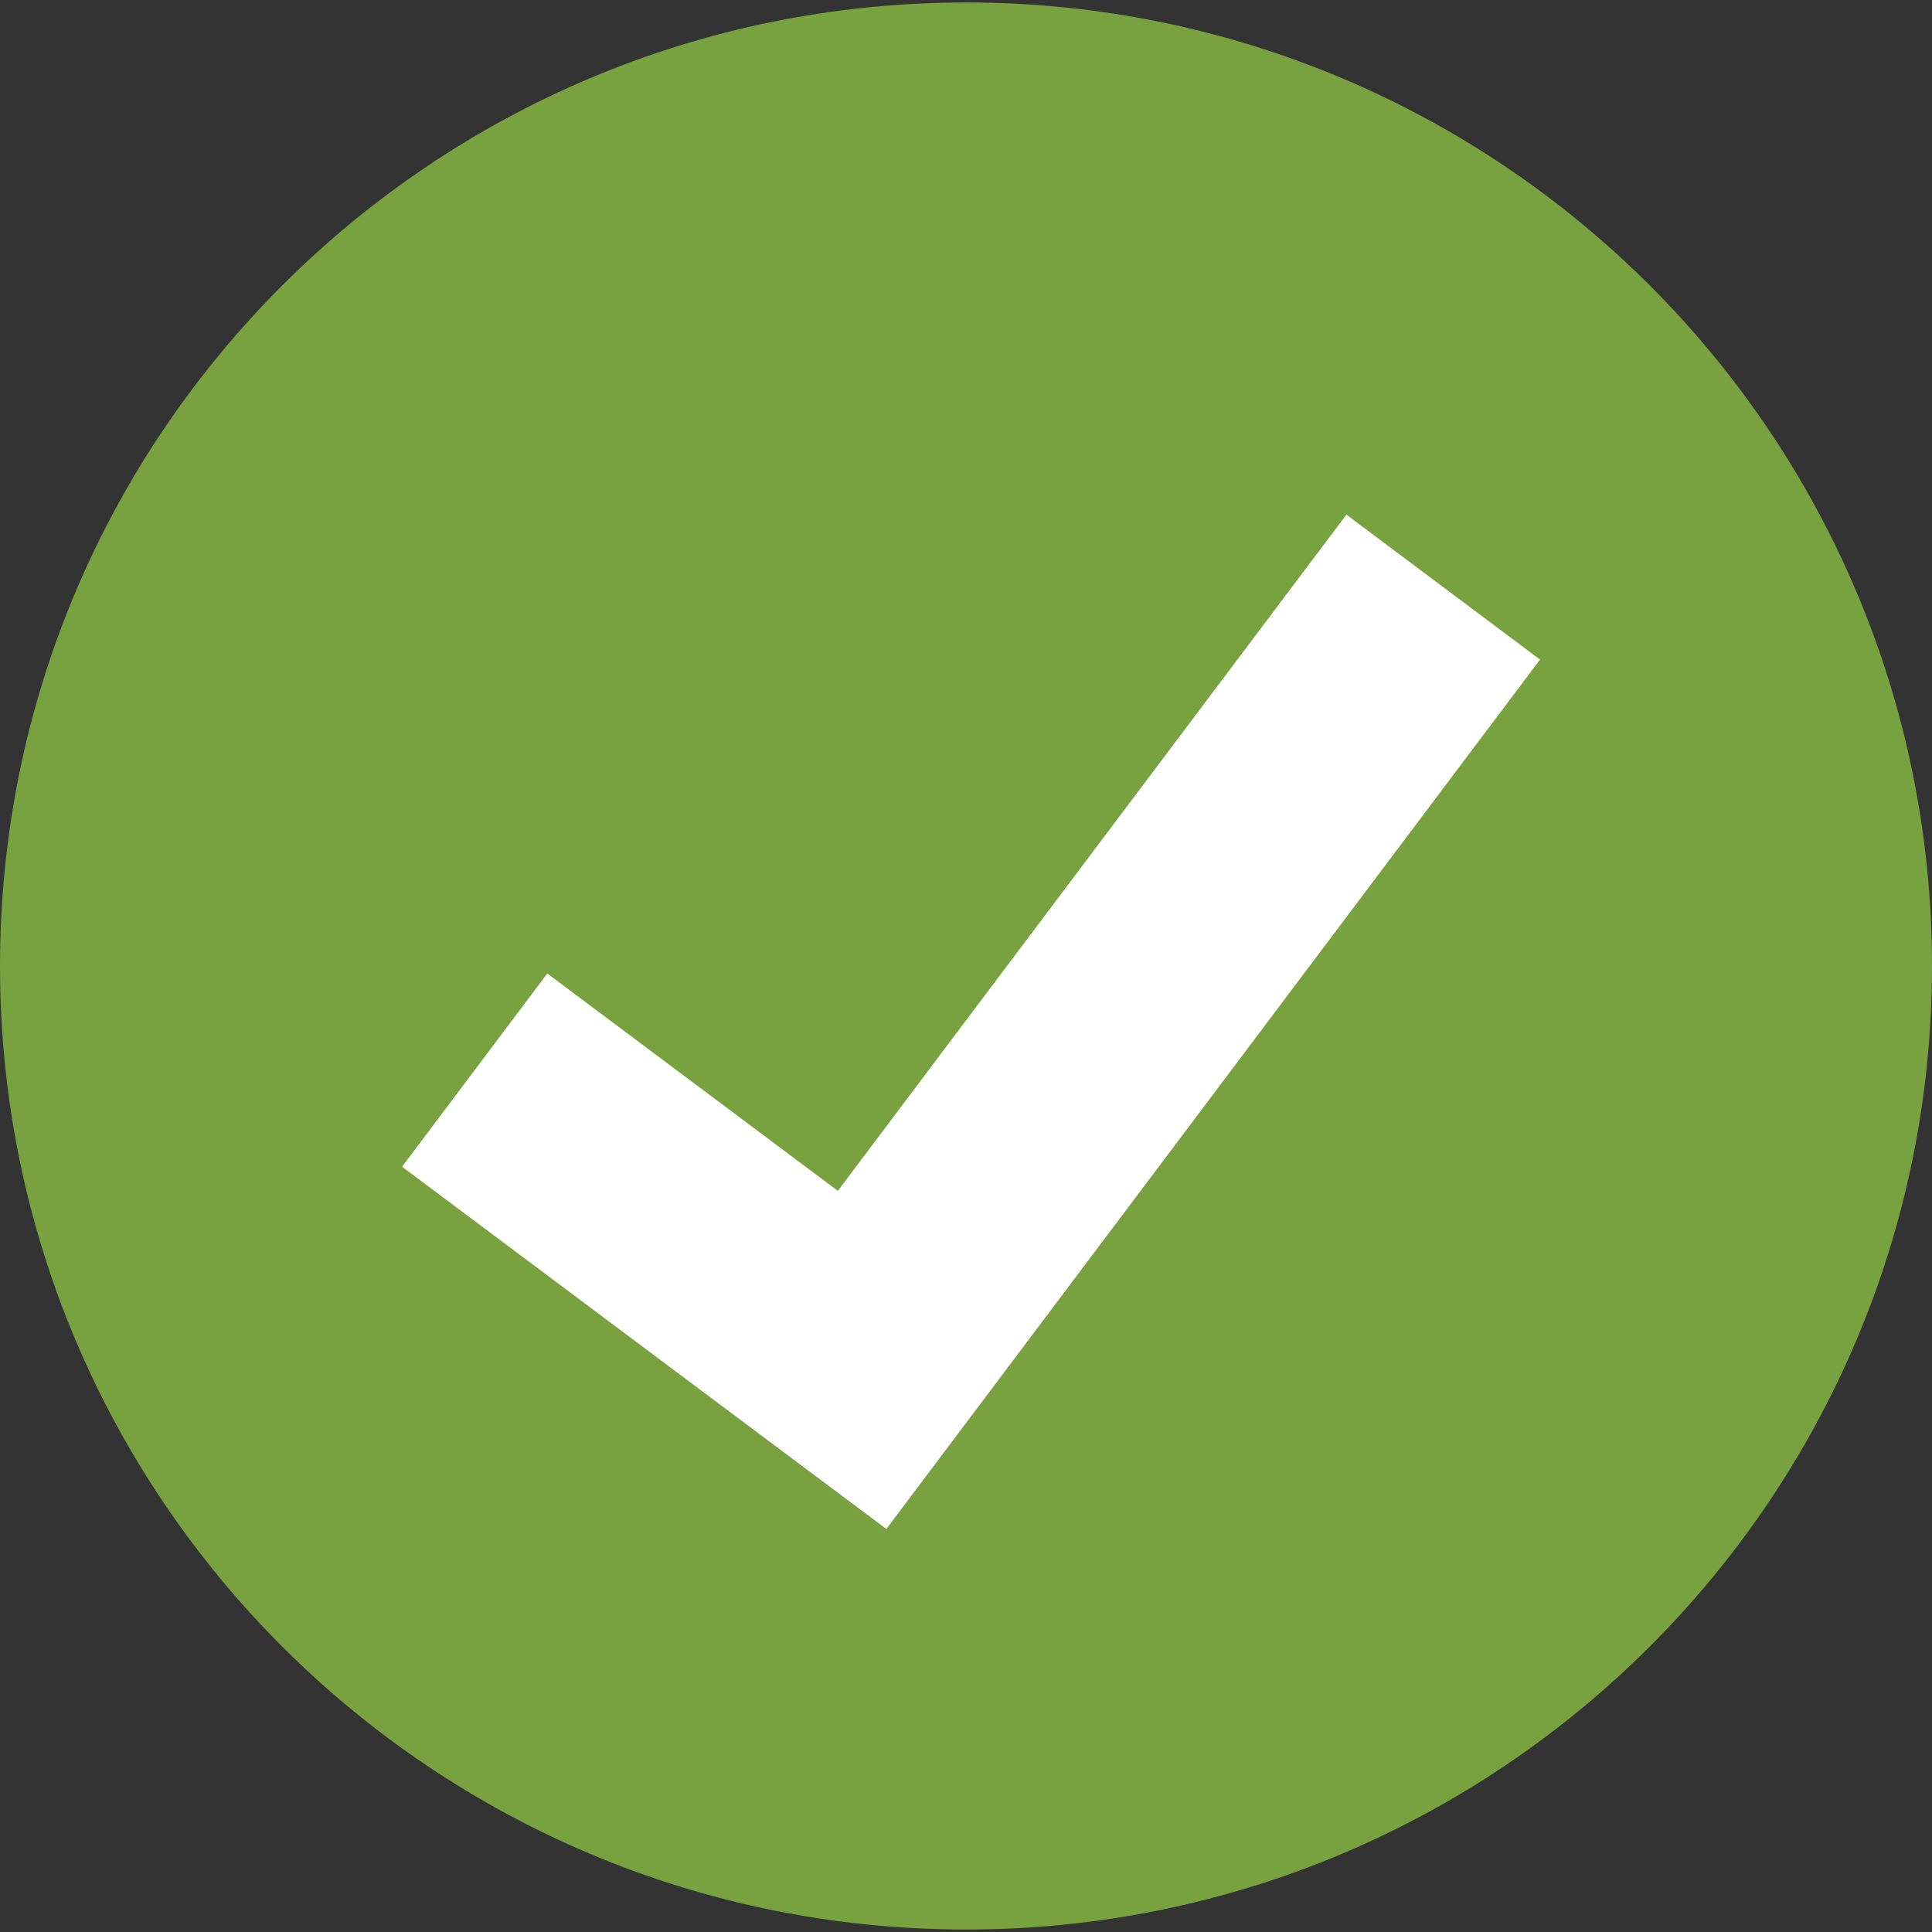 <svg width="18" height="18" xmlns="http://www.w3.org/2000/svg"><rect width="100%" height="100%" fill="#333333" stroke="none"/><g fill="none" fill-rule="evenodd"><path d="M9 17.977c4.97 0 9-4.02 9-8.977C18 4.042 13.97.023 9 .023S0 4.043 0 9c0 4.958 4.03 8.977 9 8.977z" fill="#78A240"/><path fill="#FFF" d="M8.258 14.245L3.746 10.87l1.353-1.8 2.707 2.025 4.738-6.3 1.804 1.35z"/></g></svg>
